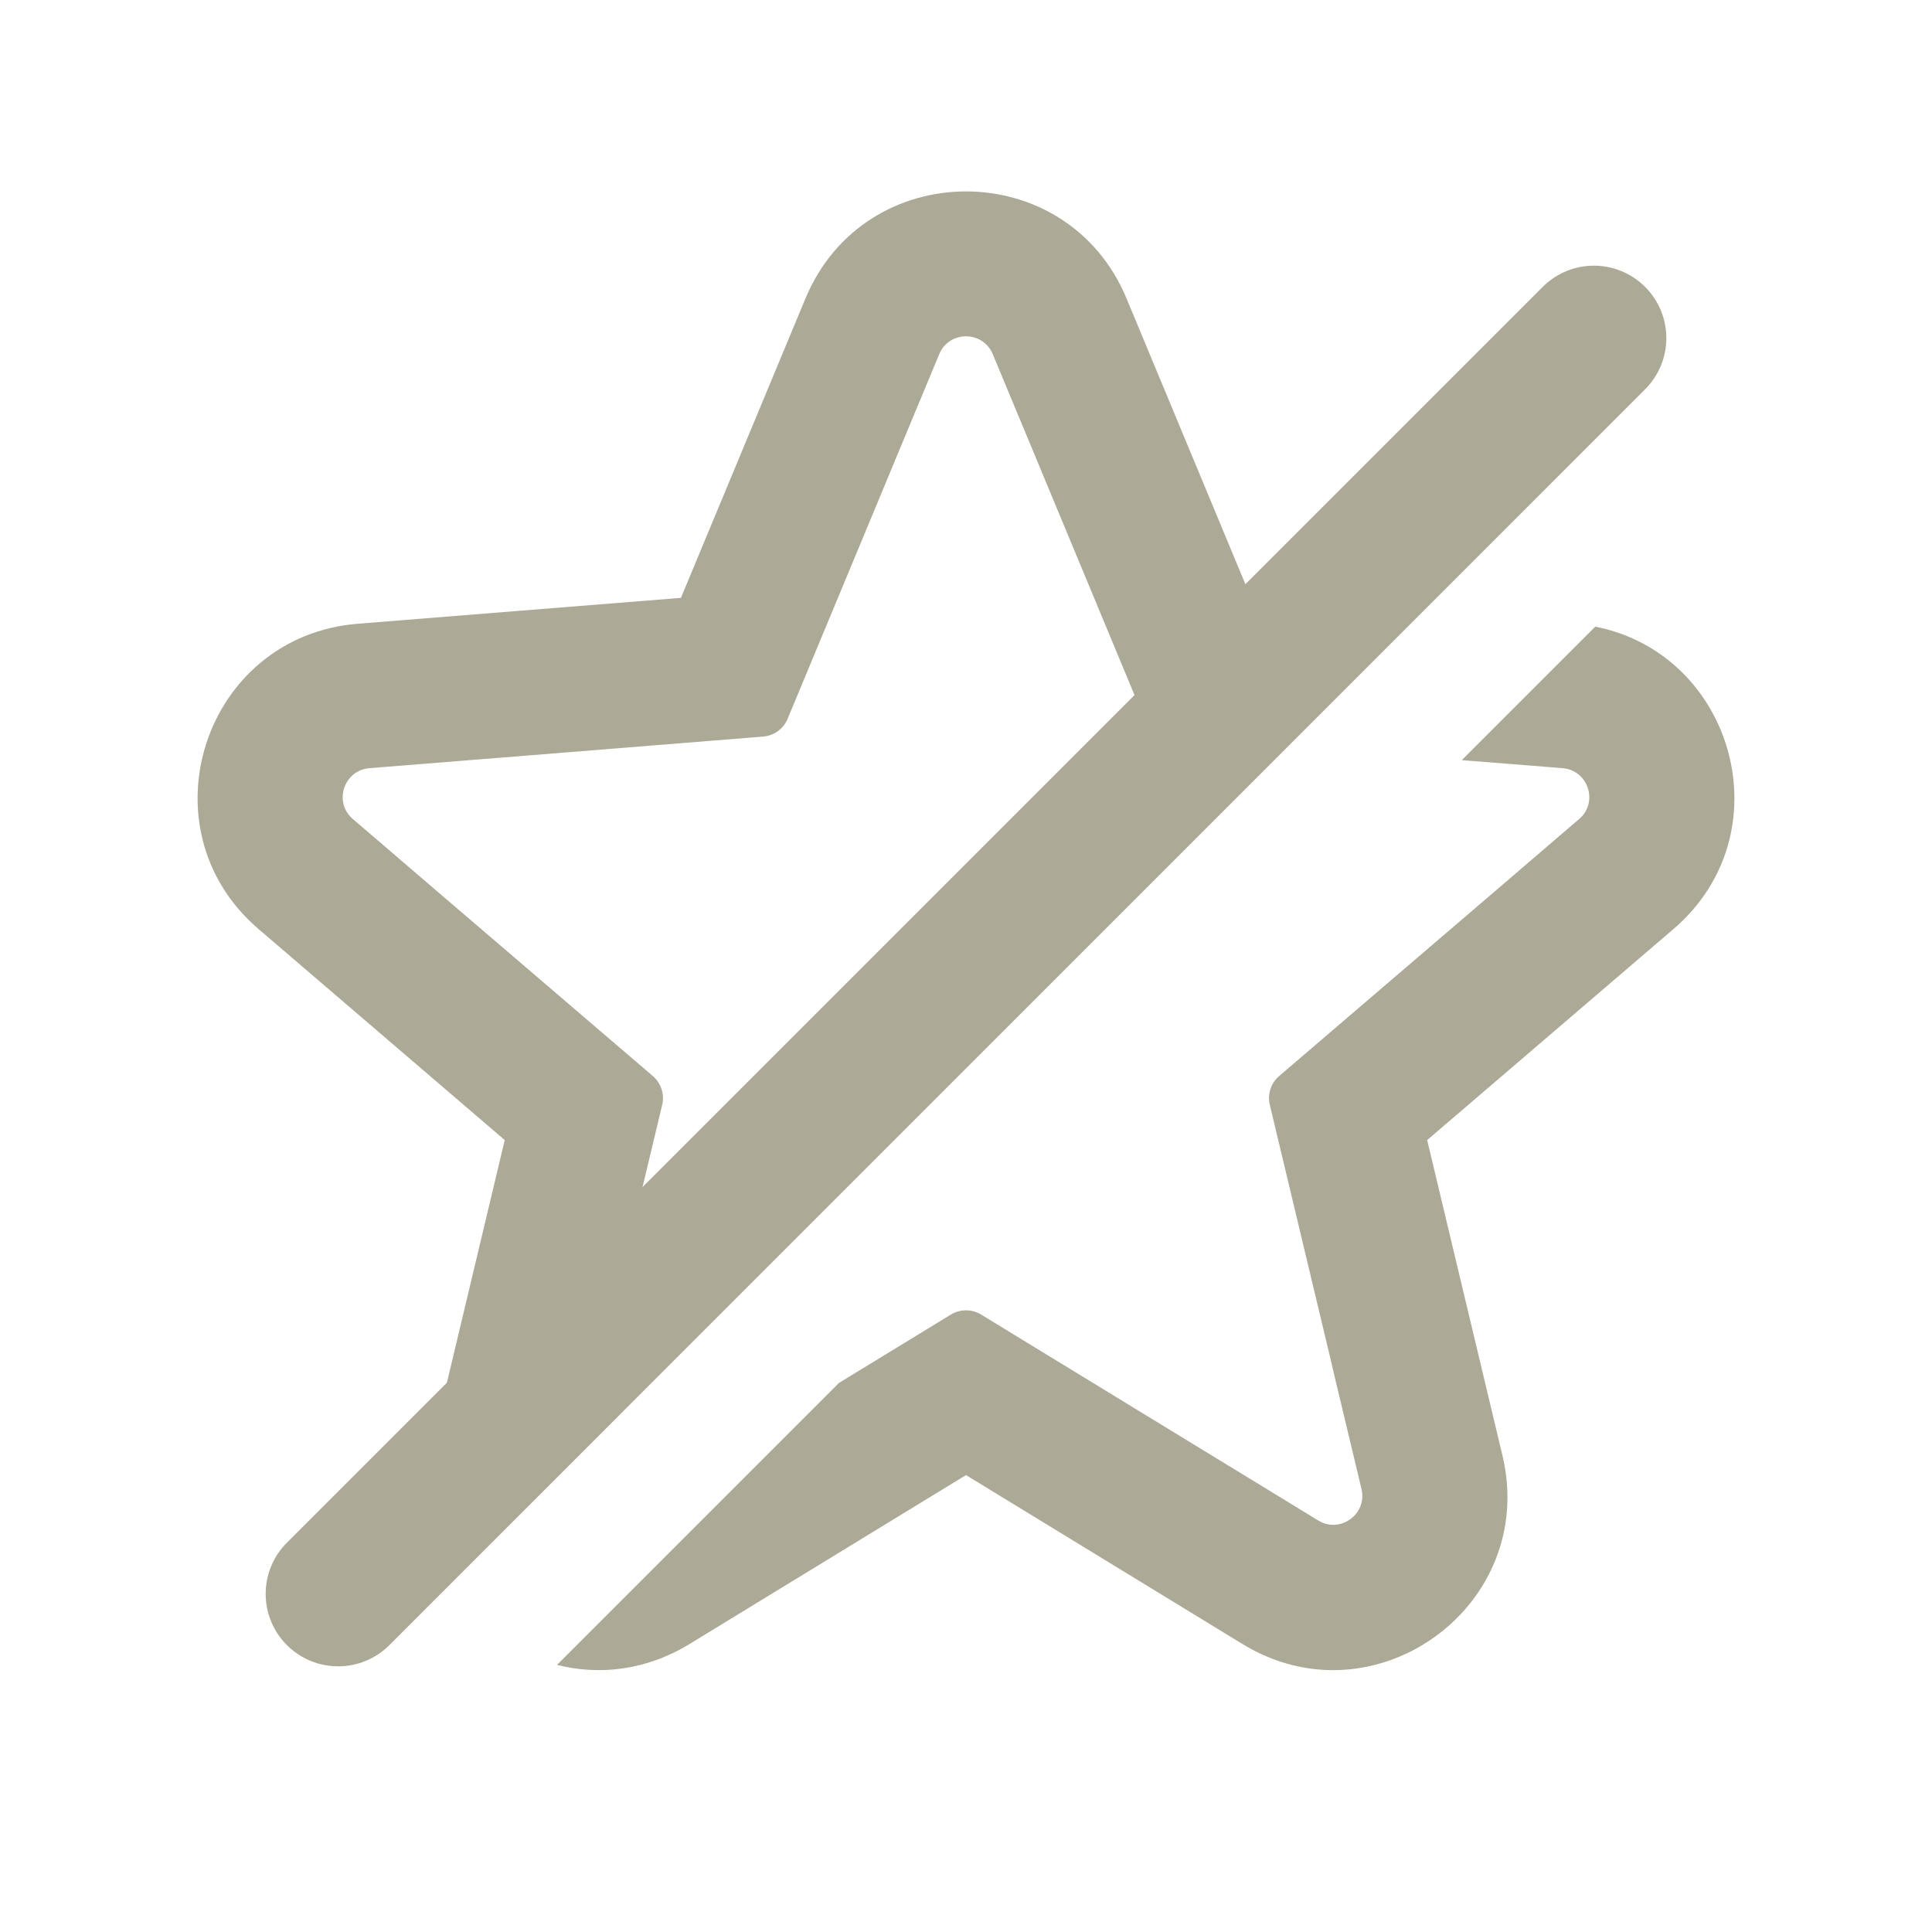 <svg width="20" height="20" viewBox="0 0 20 20" fill="none" xmlns="http://www.w3.org/2000/svg">
<path d="M17.03 4.03C17.323 3.737 17.323 3.263 17.03 2.97C16.737 2.677 16.263 2.677 15.97 2.97L17.03 4.03ZM2.97 15.97C2.677 16.263 2.677 16.737 2.97 17.03C3.263 17.323 3.738 17.323 4.031 17.03L2.97 15.97ZM15.97 2.97L2.97 15.97L4.031 17.03L17.03 4.03L15.97 2.97Z" fill="#ACA996"/>
<path fill-rule="evenodd" clip-rule="evenodd" d="M9.188 4.953L9.275 4.743L9.607 3.945L9.723 3.666C9.825 3.42 10.174 3.42 10.277 3.666L10.393 3.945L10.725 4.743L10.812 4.953L11.847 7.442C11.89 7.546 11.988 7.616 12.1 7.625L13.281 7.72L14.674 6.327L12.951 6.189L11.662 3.09C11.047 1.612 8.953 1.612 8.338 3.09L7.049 6.189L3.704 6.457C2.108 6.585 1.461 8.577 2.677 9.618L5.225 11.802L4.447 15.066C4.331 15.551 4.416 16.004 4.628 16.373L6.006 14.995L6.176 14.28L6.229 14.058L6.855 11.437C6.881 11.327 6.843 11.212 6.758 11.139L4.711 9.386L4.538 9.238L3.882 8.675L3.653 8.479C3.45 8.306 3.558 7.974 3.824 7.952L4.125 7.928L4.986 7.859L5.213 7.841L7.9 7.625C8.012 7.616 8.109 7.546 8.153 7.442L9.188 4.953ZM8.685 14.316L5.766 17.235C6.201 17.345 6.686 17.294 7.136 17.02L10 15.27L12.864 17.02C14.23 17.854 15.925 16.623 15.553 15.066L14.774 11.802L17.323 9.618C18.482 8.626 17.948 6.769 16.514 6.487L15.132 7.869L15.875 7.928L16.176 7.952C16.442 7.974 16.55 8.306 16.347 8.479L16.118 8.675L15.462 9.238L15.289 9.386L13.242 11.139C13.156 11.212 13.119 11.327 13.145 11.437L13.771 14.058L13.823 14.28L14.024 15.12L14.094 15.414C14.156 15.674 13.873 15.879 13.646 15.74L13.388 15.582L12.651 15.132L12.456 15.013L10.156 13.608C10.06 13.55 9.94 13.55 9.844 13.608L8.685 14.316Z" fill="#ACA996"/>
</svg>